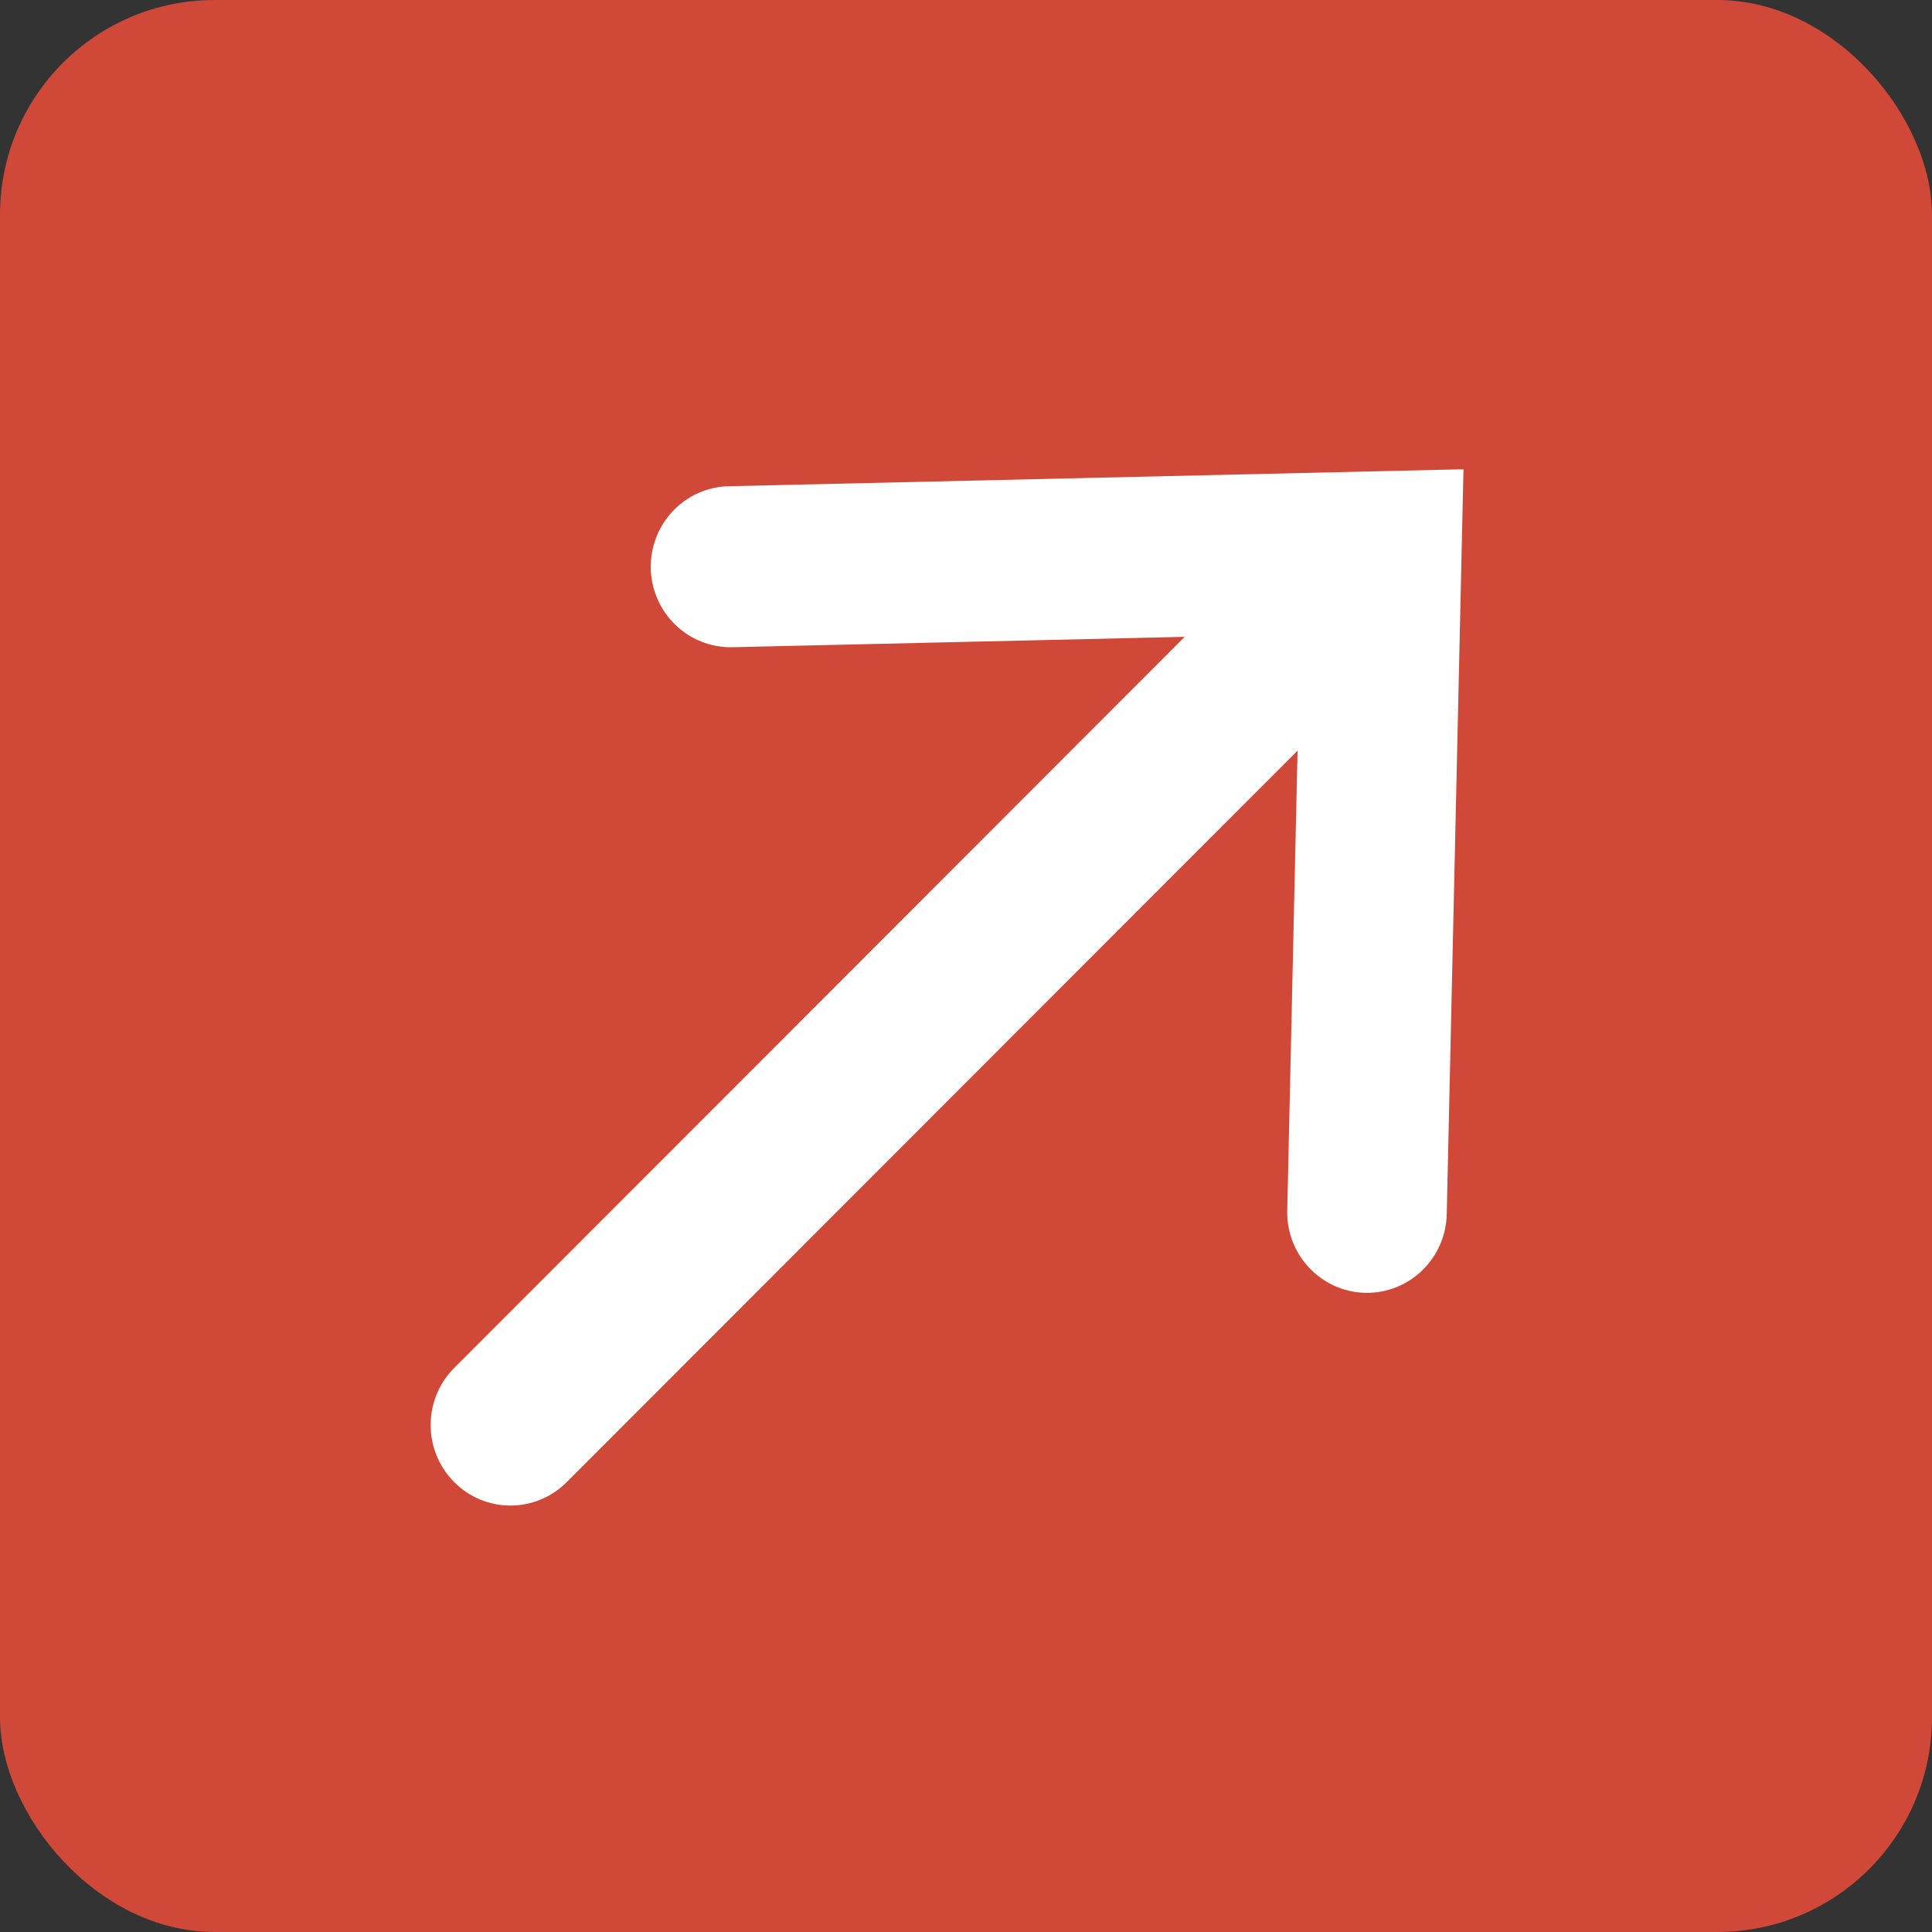 <?xml version="1.0" encoding="utf-8"?>
<svg width="18" height="18" viewBox="0 0 18 18" fill="none" xmlns="http://www.w3.org/2000/svg">
    <rect x="0" y="0" width="18" height="18" fill="#333333" stroke="none"/>
    <rect width="18" height="18" rx="2" fill="#D04838"/>
    <path d="M12.725 11.795C12.997 11.801 13.223 11.582 13.229 11.306L13.379 4.628L6.795 4.78C6.523 4.786 6.307 5.015 6.313 5.291C6.319 5.567 6.546 5.786 6.818 5.78L11.655 5.669L4.407 12.923C4.214 13.118 4.214 13.435 4.407 13.63C4.599 13.826 4.912 13.826 5.105 13.63L12.353 6.376L12.243 11.283C12.236 11.559 12.453 11.789 12.725 11.795Z" fill="white" stroke="white" stroke-width="0.5"/>
</svg>
